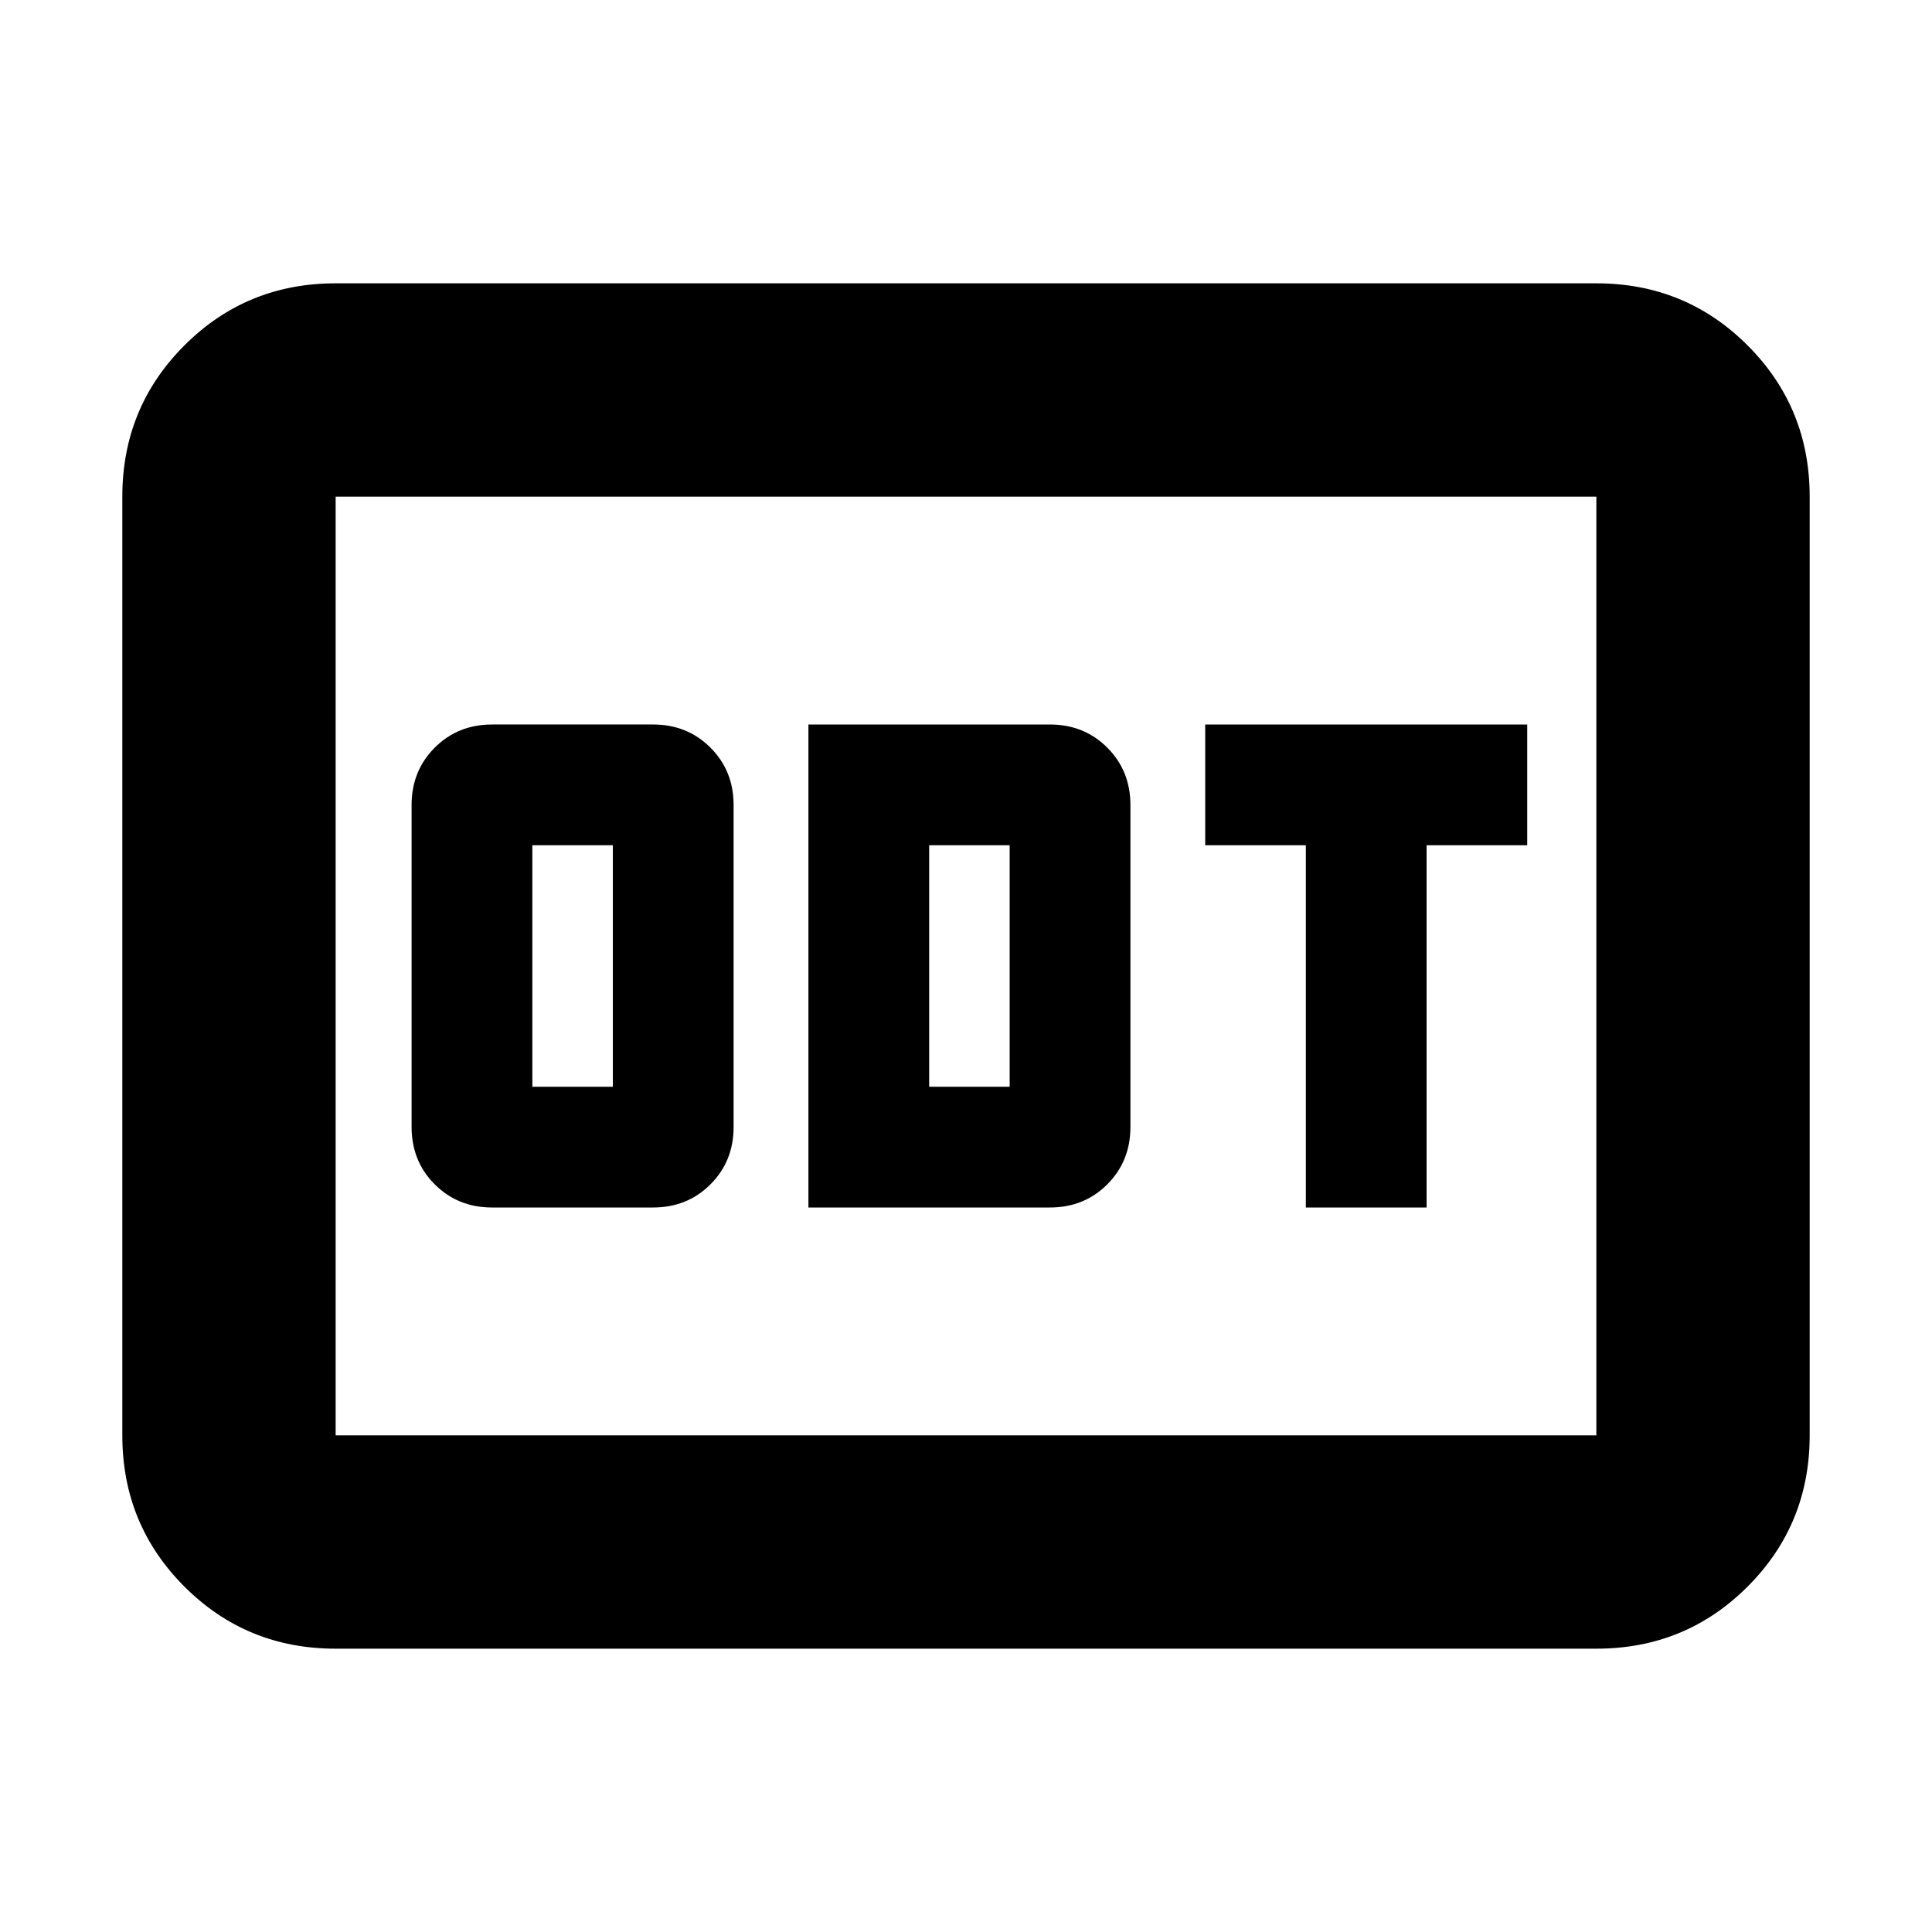 <svg xmlns="http://www.w3.org/2000/svg" height="24" viewBox="0 -960 960 960" width="24"><path d="M244.52-360h80q17 0 28.5-11.5t11.5-28.5v-160q0-17-11.5-28.5t-28.5-11.5h-80q-17 0-28.5 11.5t-11.5 28.5v160q0 17 11.5 28.5t28.5 11.5Zm20-60v-120h40v120h-40Zm137.18 60h120q17 0 28.5-11.5t11.5-28.5v-160q0-17-11.5-28.5T521.7-600h-120v240Zm60-60v-120h40v120h-40Zm187.17 60h60v-180h50v-60h-160v60h50v180ZM166.78-140.78q-44.3 0-75.15-30.85-30.85-30.85-30.85-75.15v-466.44q0-44.3 30.85-75.15 30.85-30.85 75.15-30.85h626.44q44.3 0 75.15 30.85 30.85 30.85 30.85 75.15v466.44q0 44.3-30.85 75.15-30.85 30.85-75.15 30.85H166.78Zm0-106h626.44v-466.44H166.78v466.44Zm0 0v-466.44 466.44Z"/></svg>